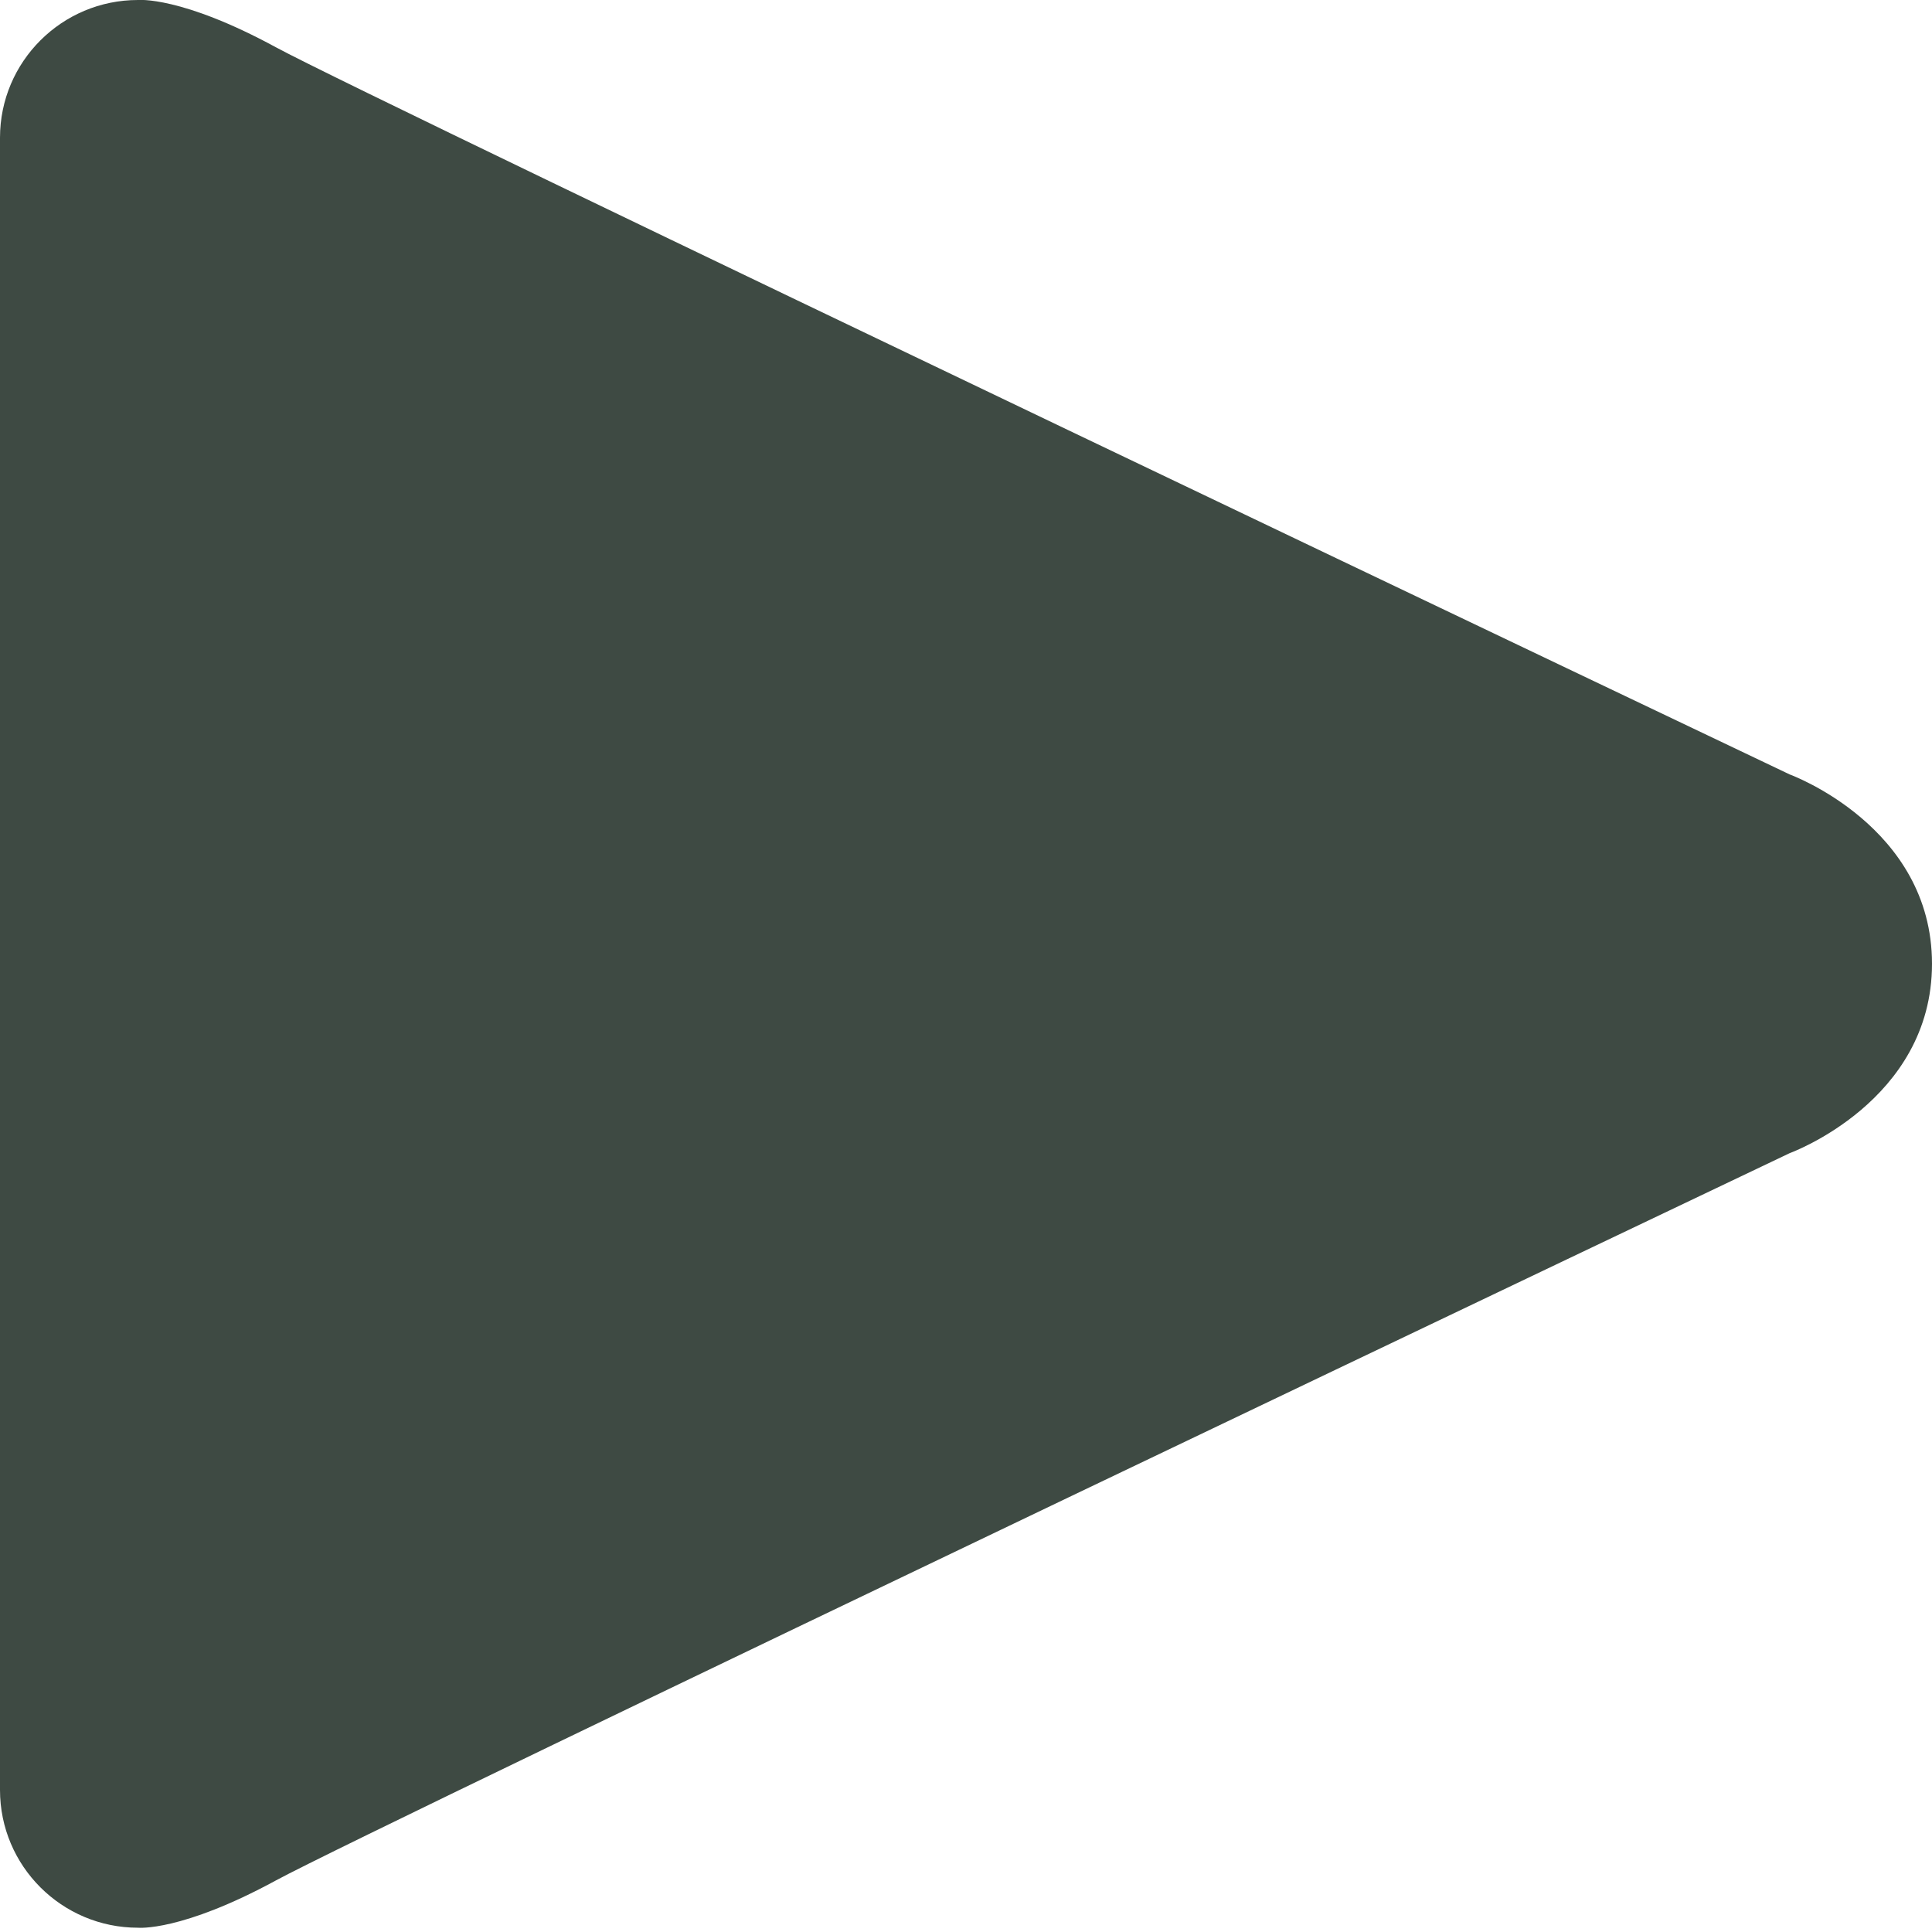 <svg 
 xmlns="http://www.w3.org/2000/svg"
 xmlns:xlink="http://www.w3.org/1999/xlink"
 width="14px" height="14px">
<path fill-rule="evenodd"  fill="rgb(62, 74, 67)"
 d="M14.000,6.984 L14.000,6.984 L14.000,6.984 C14.000,7.982 12.969,8.356 12.969,8.356 C12.969,8.356 2.688,13.252 2.000,13.626 C1.312,14.000 1.000,13.969 1.000,13.969 C0.448,13.969 -0.000,13.522 -0.000,12.971 L-0.000,6.984 L-0.000,0.998 C-0.000,0.447 0.448,-0.000 1.000,-0.000 C1.000,-0.000 1.312,-0.031 2.000,0.343 C2.688,0.717 12.969,5.612 12.969,5.612 C12.969,5.612 14.000,5.987 14.000,6.984 L14.000,6.984 L14.000,6.984 Z"/>
</svg>